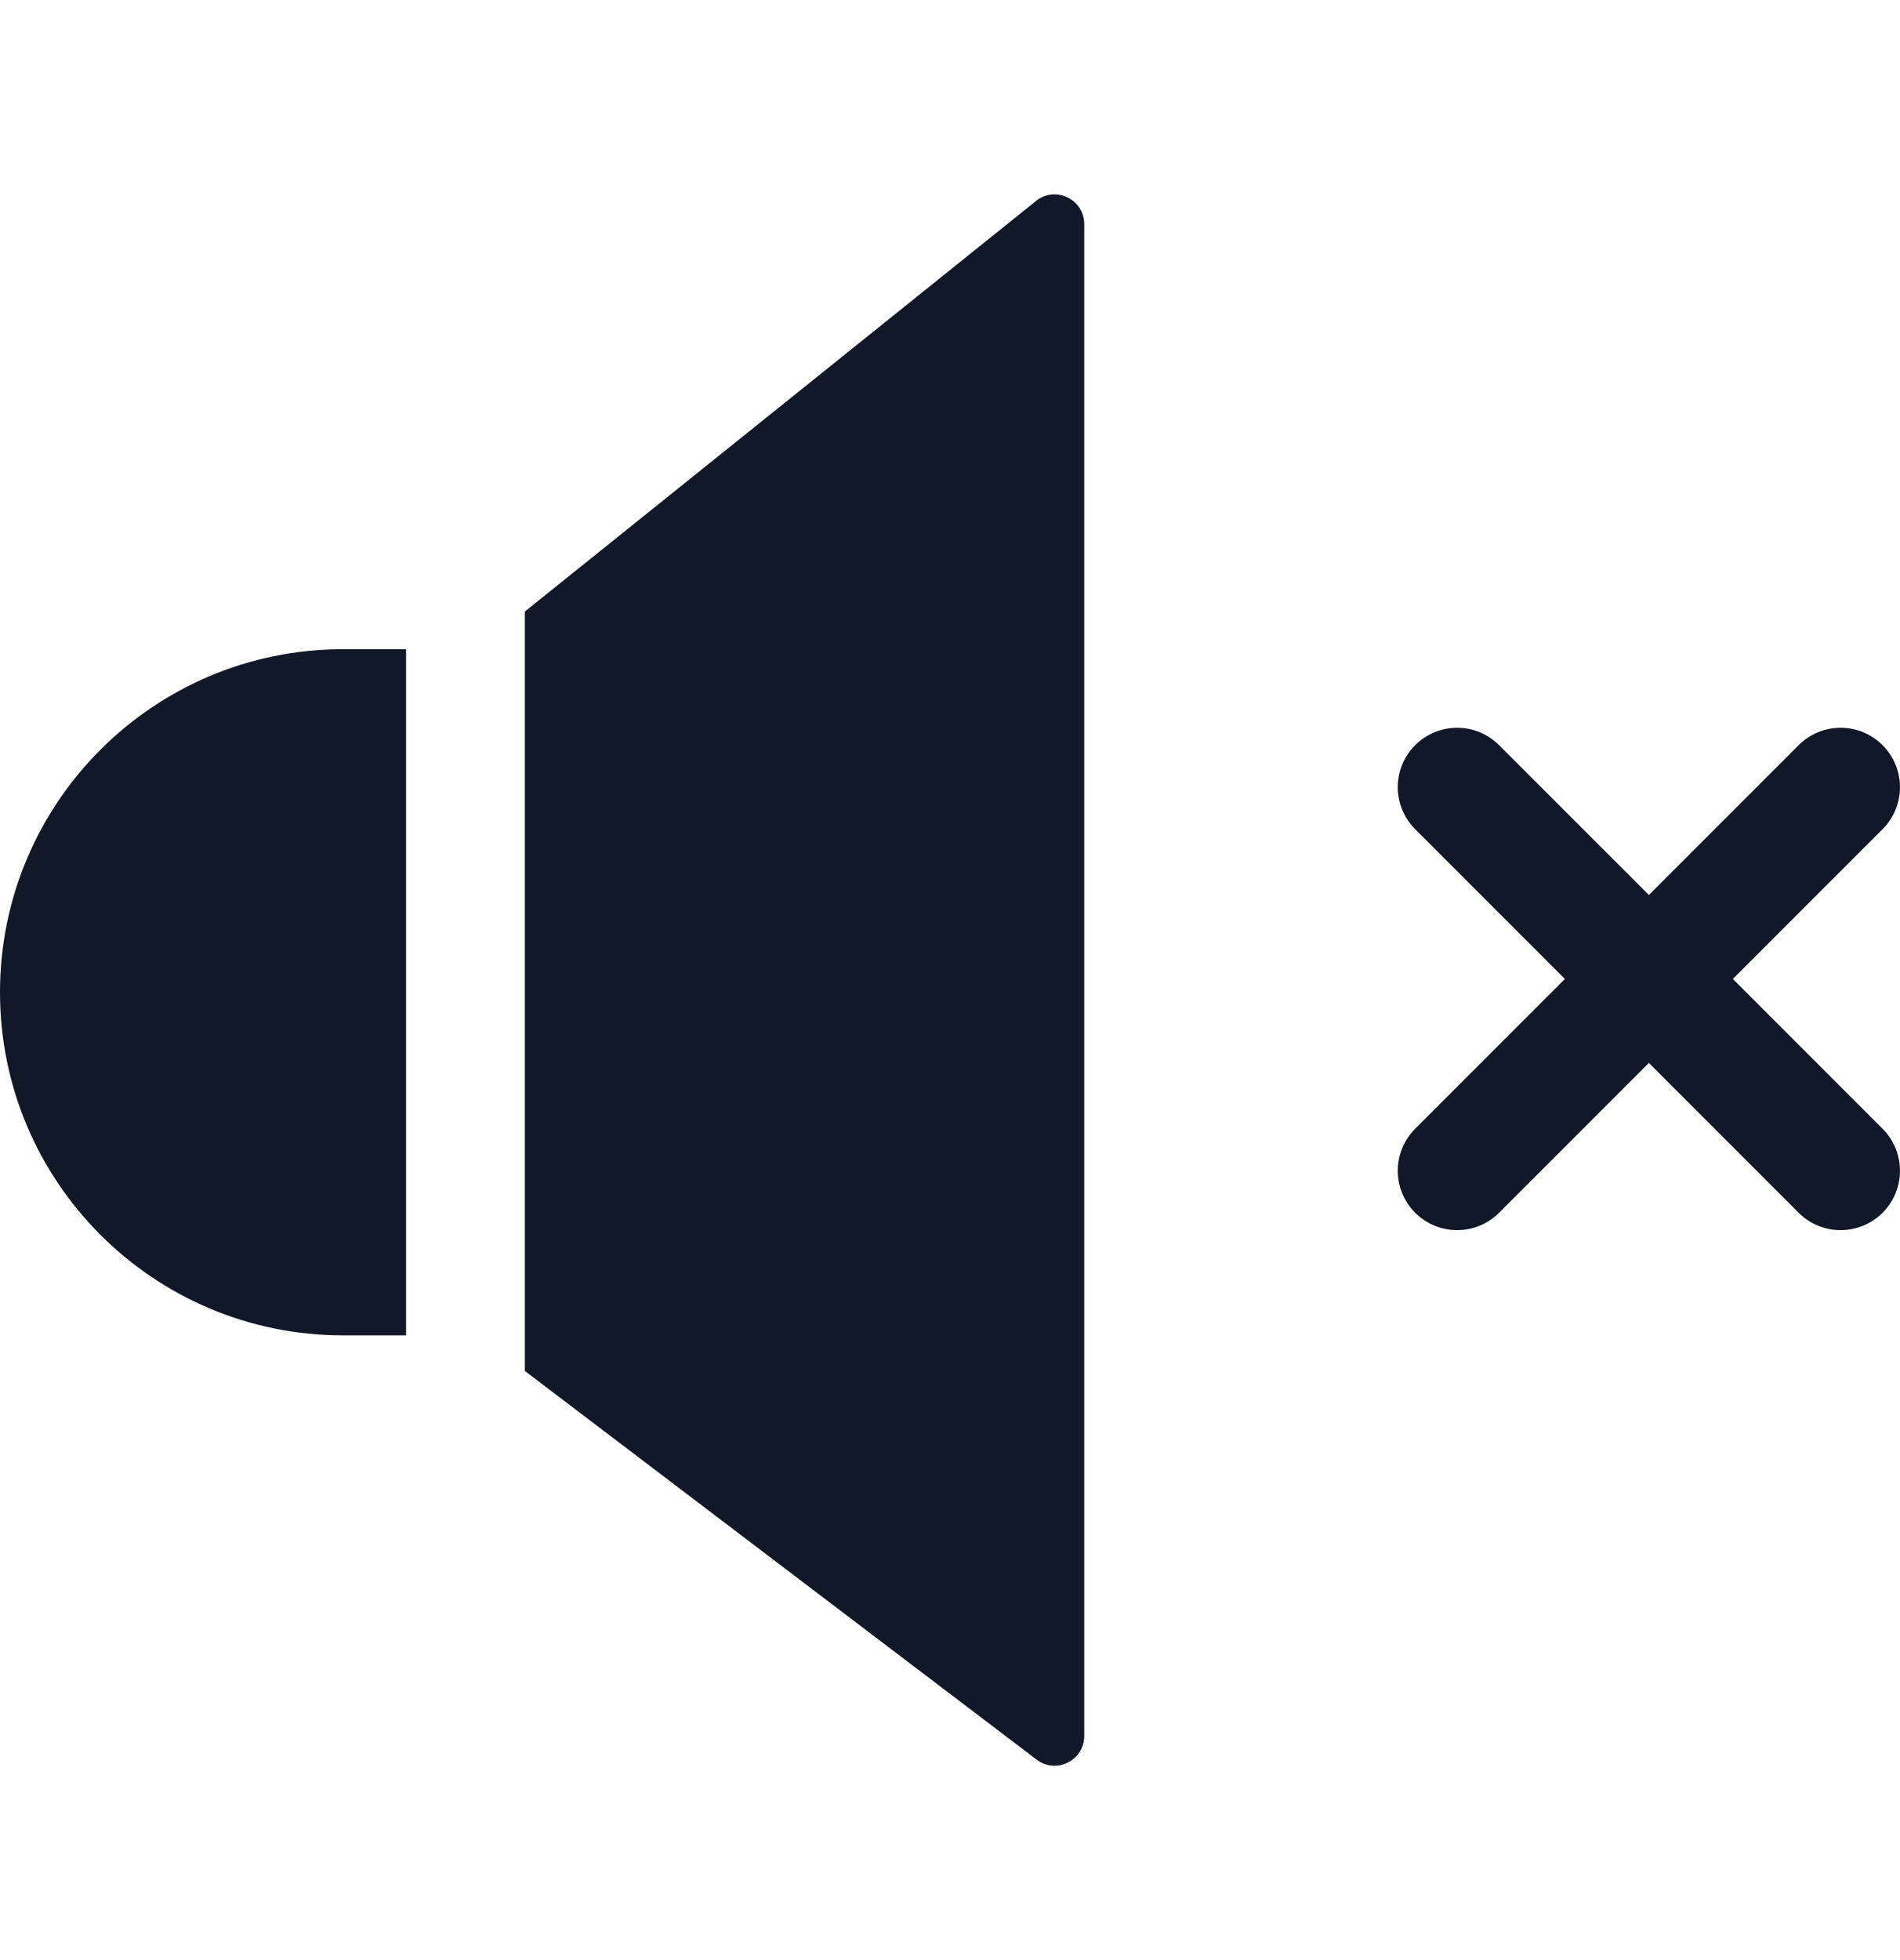 <svg width="32" height="33" viewBox="0 0 32 33" fill="none" xmlns="http://www.w3.org/2000/svg">
<path fill-rule="evenodd" clip-rule="evenodd" d="M18.261 29.226V3.774C18.261 3.354 17.775 3.121 17.448 3.384L8.839 10.296L8.839 23.081L17.459 29.625C17.788 29.875 18.261 29.64 18.261 29.226ZM6.839 22.482L6.839 10.93H5.777C2.587 10.93 0 13.516 0 16.706C0 19.896 2.587 22.482 5.777 22.482H6.839ZM31.707 12.546C32.097 12.936 32.097 13.569 31.707 13.96L29.185 16.482L31.707 19.004C32.097 19.394 32.097 20.027 31.707 20.418C31.316 20.808 30.683 20.808 30.293 20.418L27.771 17.896L25.248 20.418C24.858 20.808 24.225 20.808 23.834 20.418C23.444 20.027 23.444 19.394 23.834 19.004L26.356 16.482L23.834 13.96C23.444 13.569 23.444 12.936 23.834 12.546C24.225 12.155 24.858 12.155 25.248 12.546L27.771 15.068L30.293 12.546C30.683 12.155 31.316 12.155 31.707 12.546Z" fill="#111827"/>
</svg>
